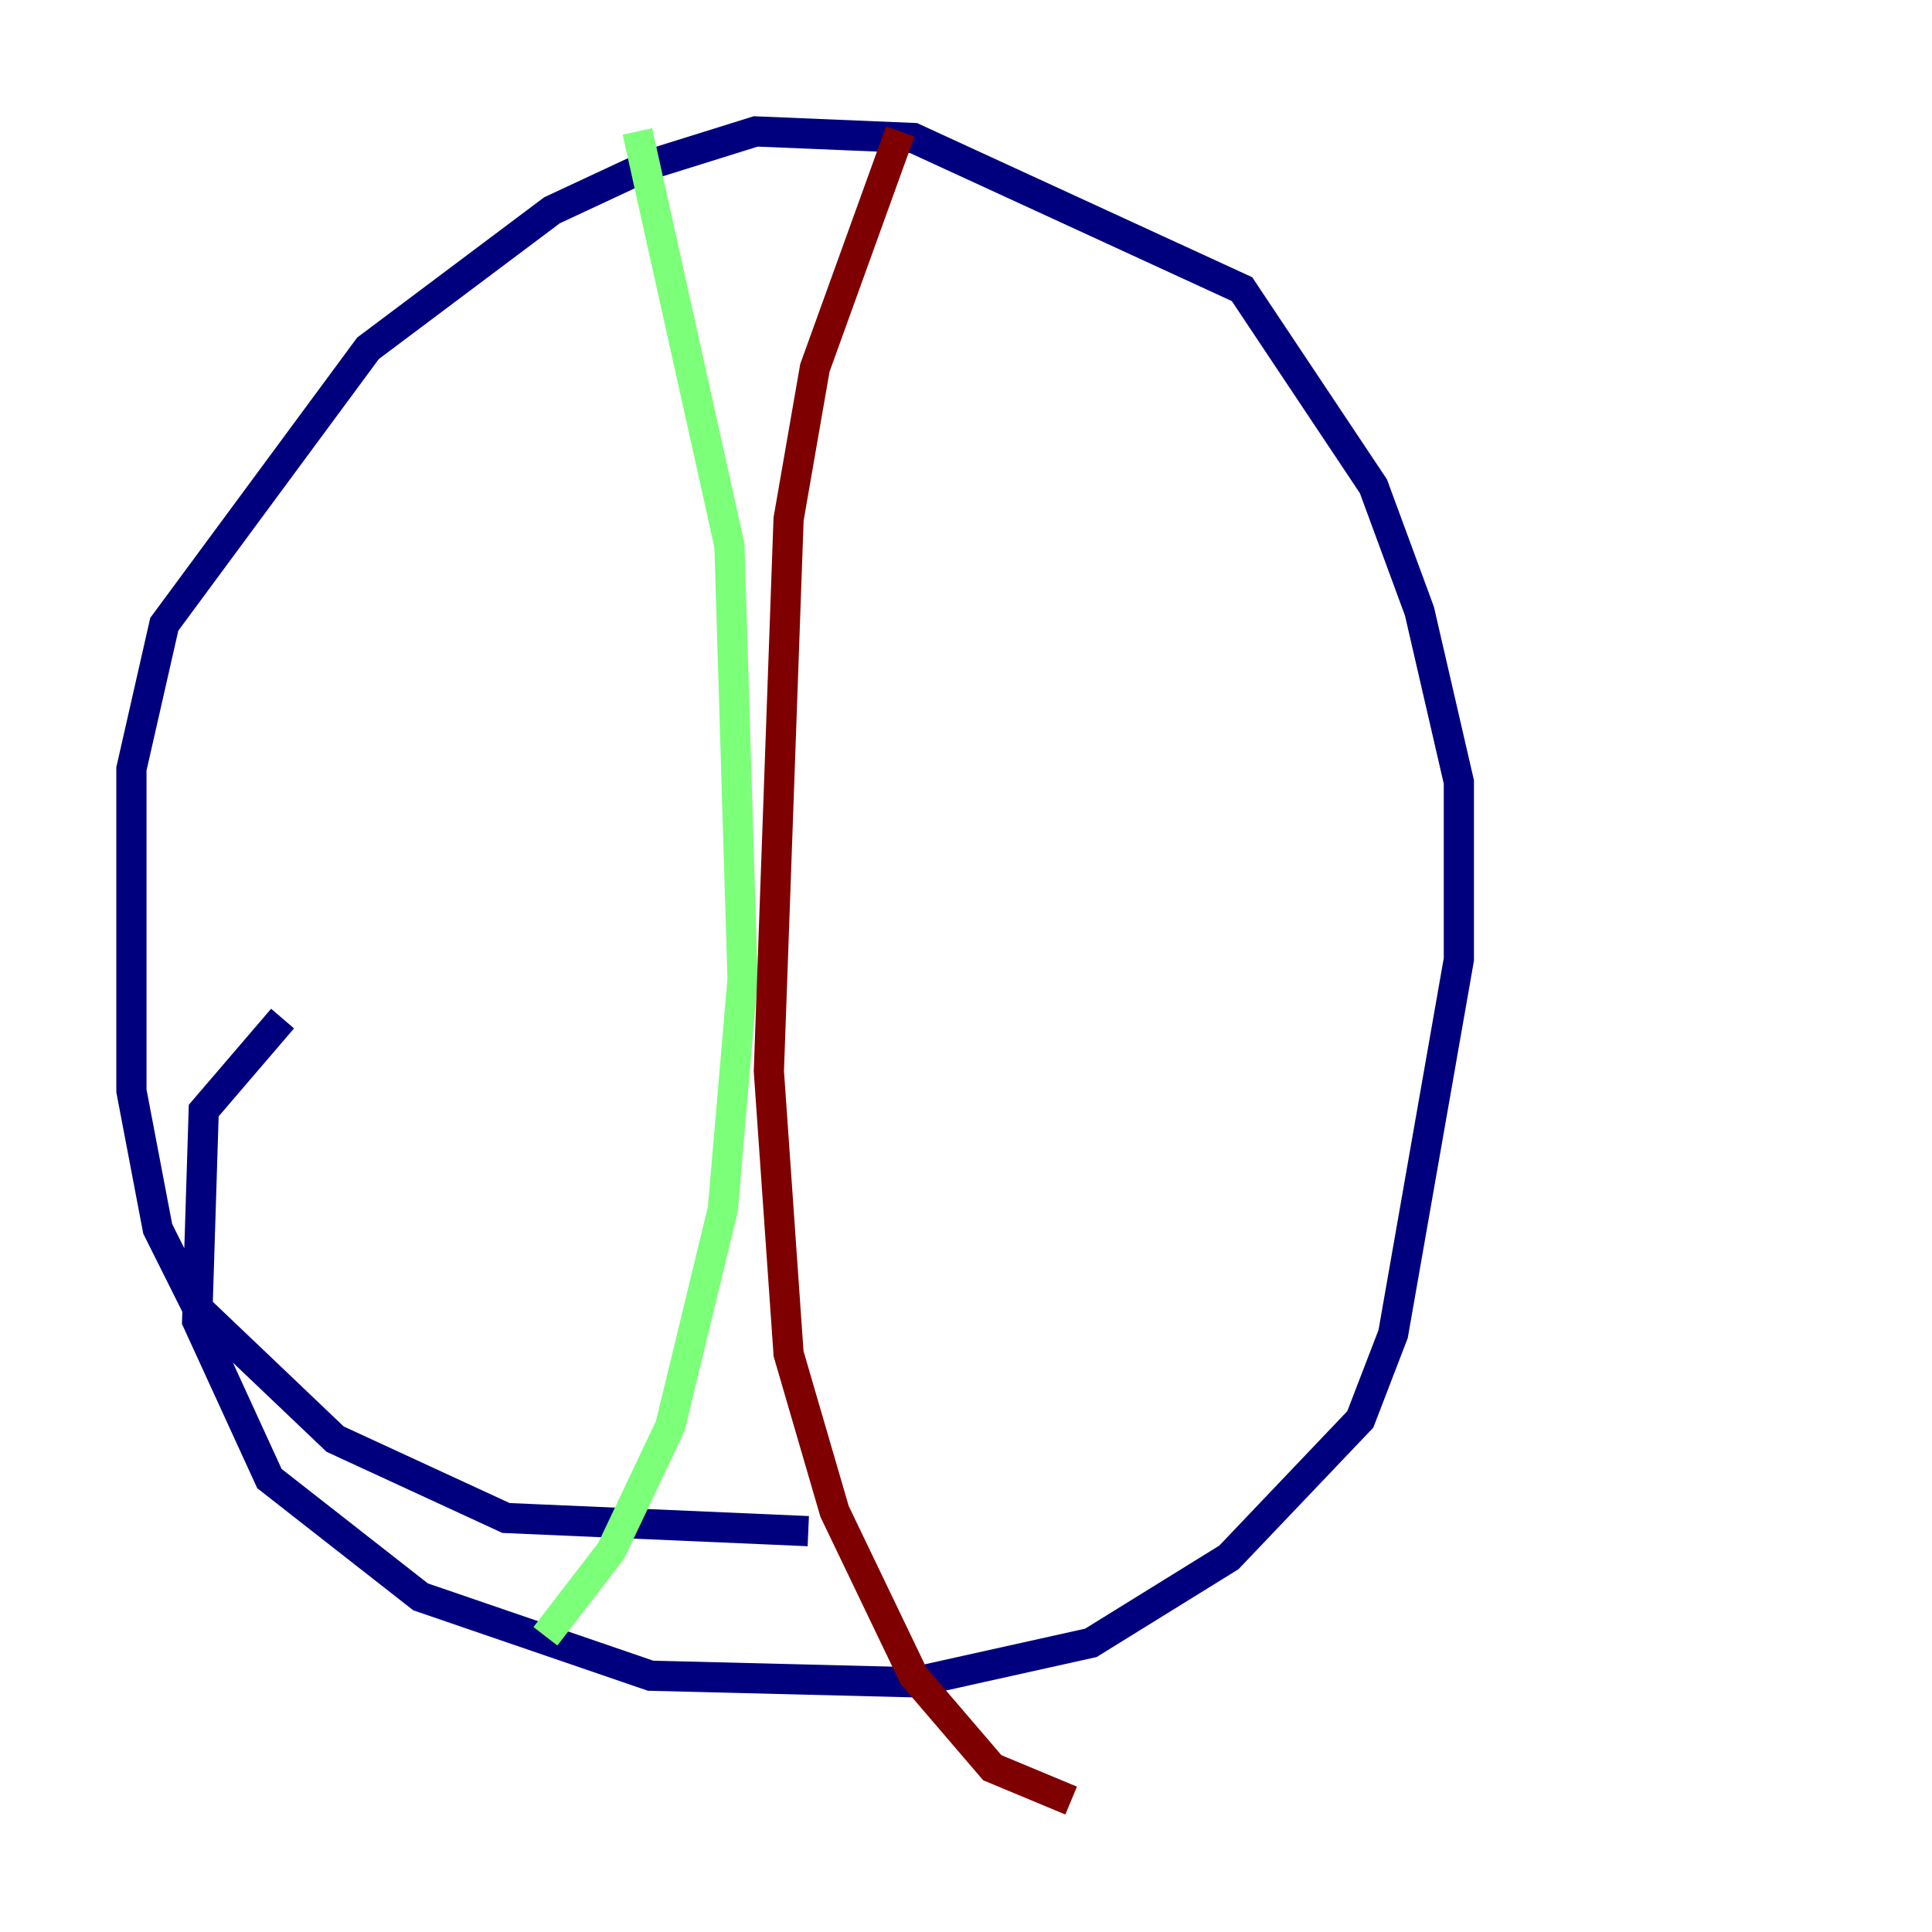 <?xml version="1.0" encoding="utf-8" ?>
<svg baseProfile="tiny" height="128" version="1.2" viewBox="0,0,128,128" width="128" xmlns="http://www.w3.org/2000/svg" xmlns:ev="http://www.w3.org/2001/xml-events" xmlns:xlink="http://www.w3.org/1999/xlink"><defs /><polyline fill="none" points="18.721,67.483 13.497,73.578 13.061,87.51 17.85,97.959 27.864,105.796 43.102,111.02 60.517,111.456 72.272,108.844 81.415,103.184 90.122,94.041 92.299,88.381 96.653,63.565 96.653,51.809 94.041,40.49 90.993,32.218 82.286,19.157 60.517,9.143 50.068,8.707 43.102,10.884 36.571,13.932 24.381,23.075 10.884,41.361 8.707,50.939 8.707,72.272 10.449,81.415 13.061,86.639 22.204,95.347 33.524,100.571 53.551,101.442" stroke="#00007f" stroke-width="2" /><polyline fill="none" points="42.231,8.707 48.327,36.136 49.197,64.871 47.891,80.109 44.408,94.476 40.49,102.748 36.136,108.408" stroke="#7cff79" stroke-width="2" /><polyline fill="none" points="59.646,8.707 53.986,24.381 52.245,34.395 50.939,70.966 52.245,89.687 55.292,100.136 60.517,111.02 65.742,117.116 70.966,119.293" stroke="#7f0000" stroke-width="2" /></svg>